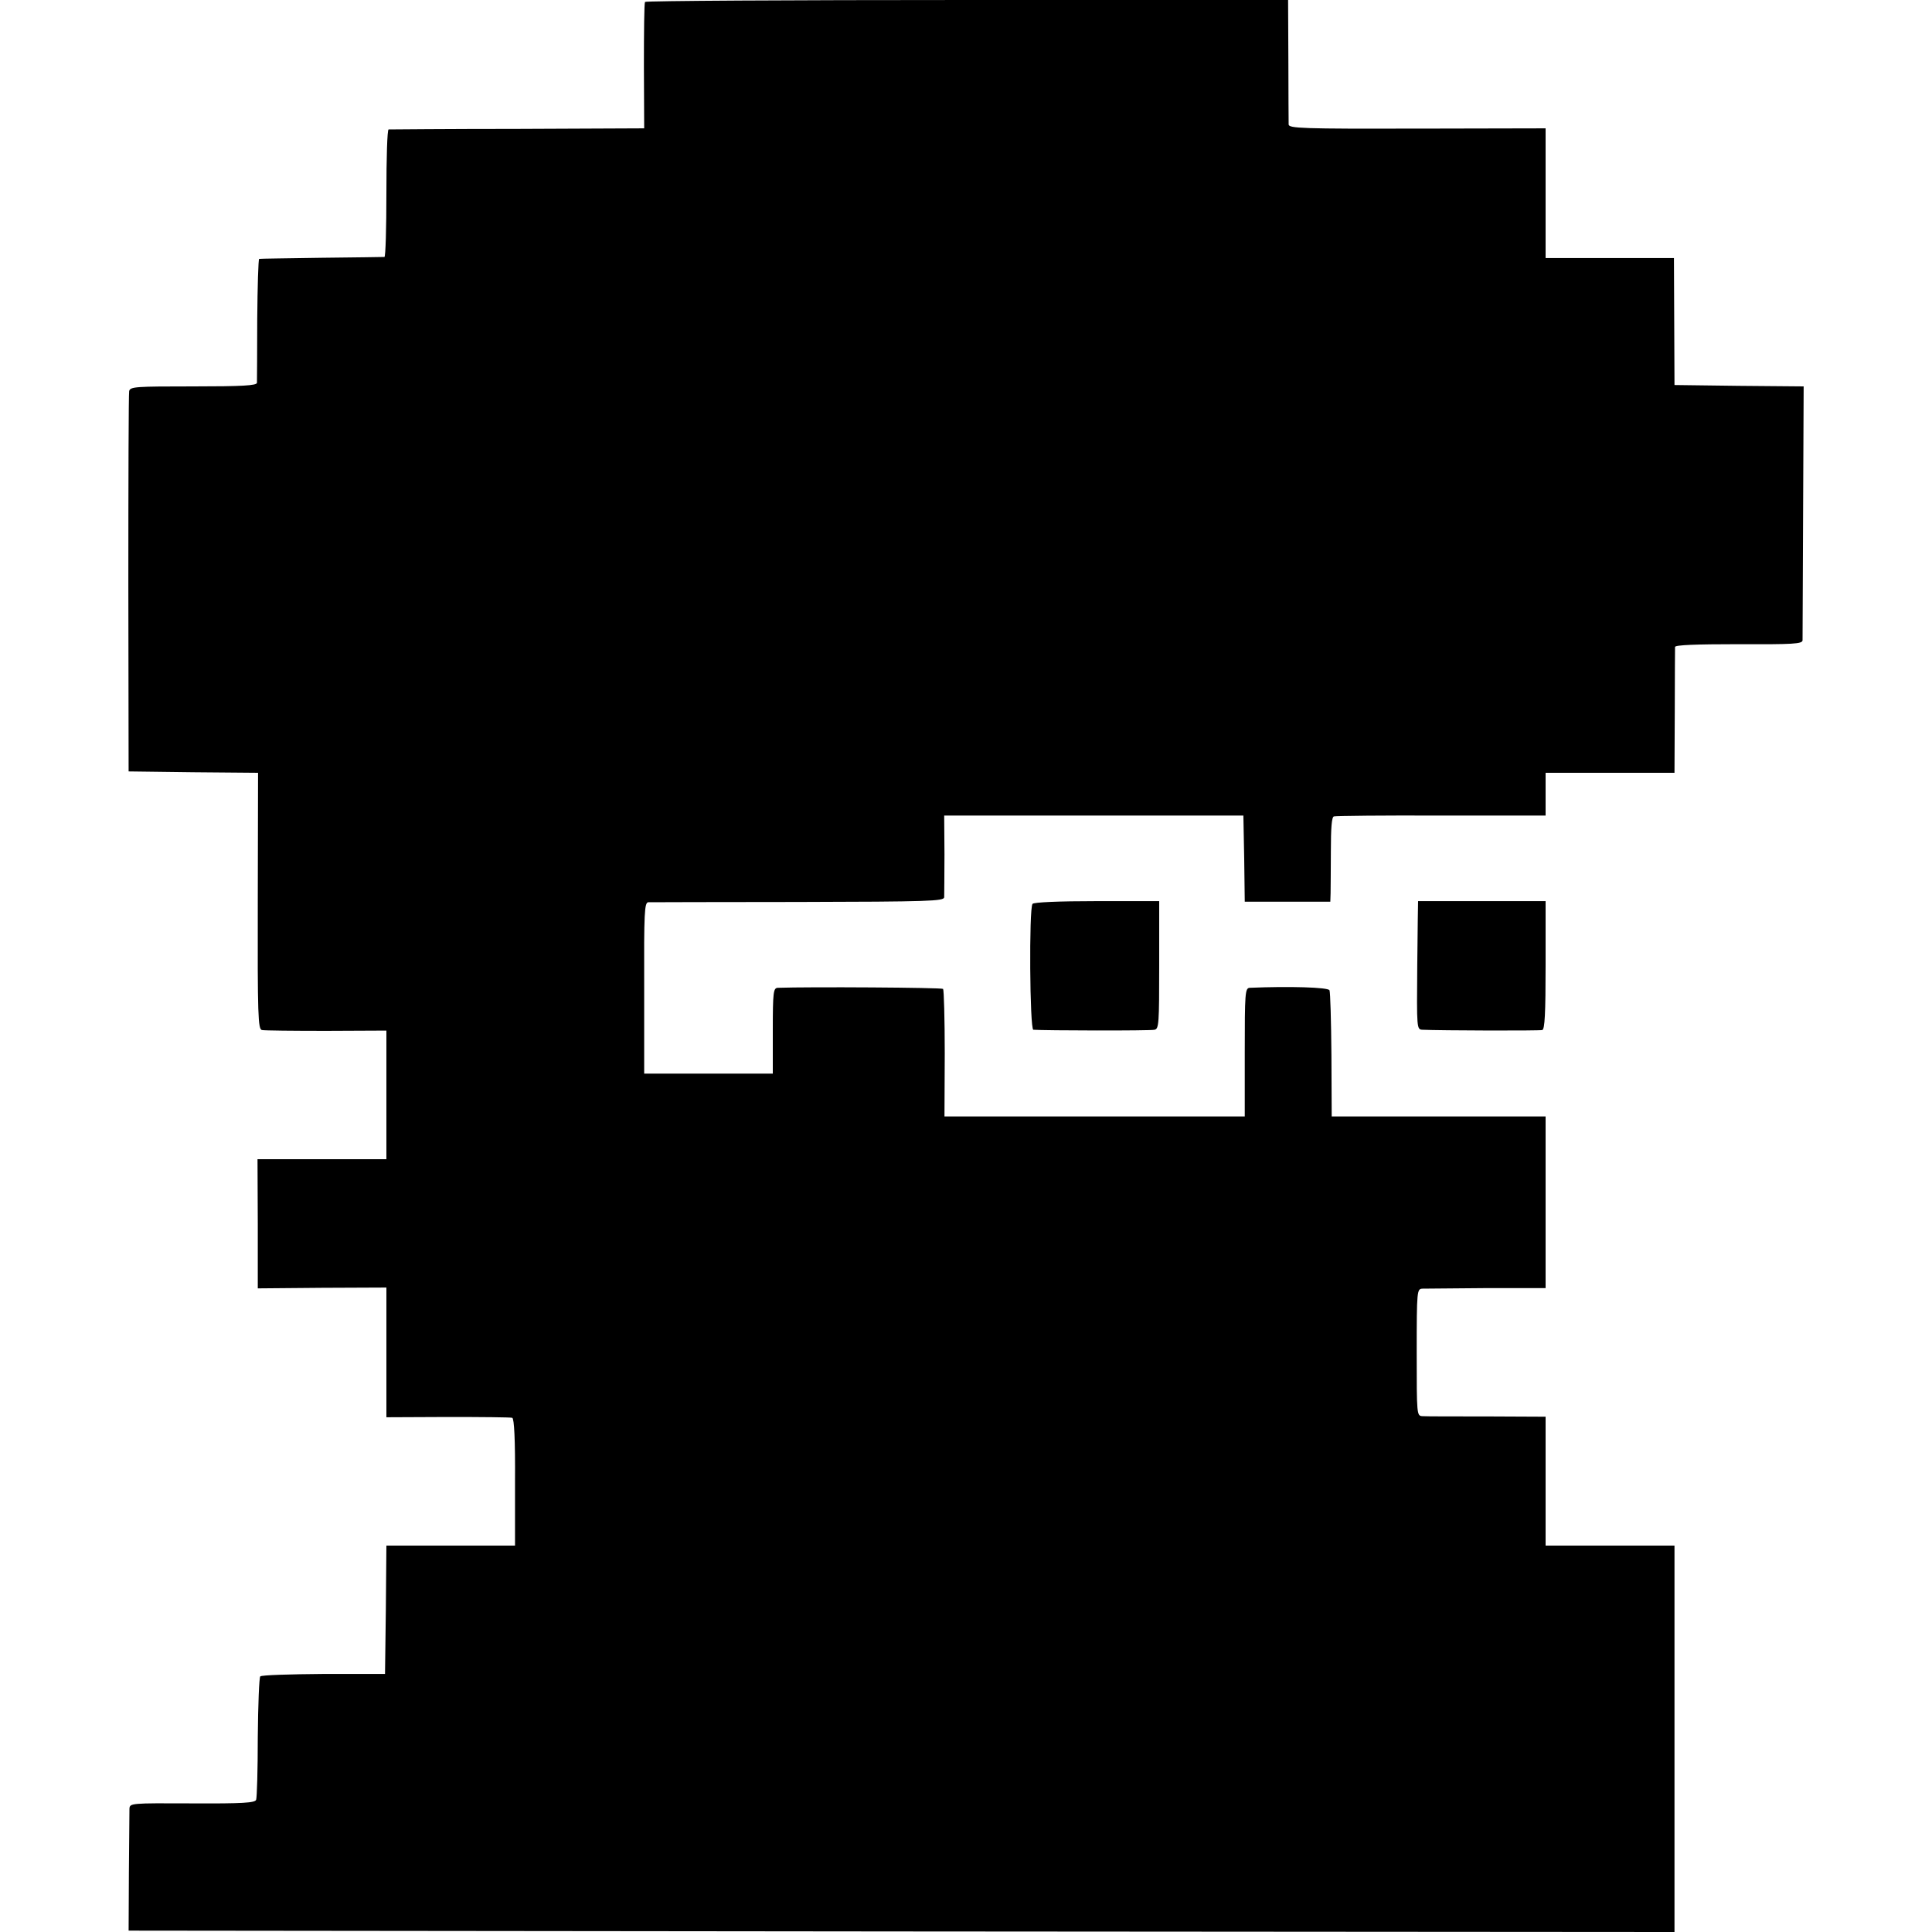 <svg version="1" xmlns="http://www.w3.org/2000/svg" width="933.333" height="933.333" viewBox="0 0 700 700"><path d="M233.7.7c-.3.5-.4 10.9-.4 23.3l.1 22.5-46 .2c-25.2 0-46.2.2-46.6.2-.5.1-.8 10.4-.8 23.1 0 12.6-.3 23-.7 23.1-.5 0-10.7.2-22.8.3-12.1.2-22.3.3-22.6.4-.3.1-.6 10-.7 21.9 0 12-.1 22.4-.1 23-.1 1-5.4 1.3-23 1.3-21 0-22.9.1-23.3 1.7-.2 1-.3 32.4-.3 69.8l.1 68 23.5.3 23.4.2-.1 46.4c-.1 41.8.1 46.5 1.5 46.8.9.2 11.4.3 23.4.3l21.7-.1V420H93.3l.1 23.4v23.4l23.3-.2 23.3-.1v47l22.2-.1c12.3 0 22.8.1 23.4.3.7.3 1.1 7.8 1 23.3v23H140l-.2 23.2-.3 23.3h-22.2c-12.2.1-22.6.4-23 .9-.4.4-.8 10.3-.9 22.1 0 11.7-.3 21.9-.6 22.6-.4 1.1-4.8 1.4-23.2 1.3-22.3-.1-22.6-.1-22.7 2 0 1.2-.1 11.5-.2 23.1l-.1 21 280 .3 280.1.2V560H560v-46.7l-21.2-.1c-11.7 0-22.2 0-23.4-.1-2.1-.1-2.1-.4-2.1-23.1 0-22.6.1-23 2.1-23.1 1.2 0 11.7-.1 23.4-.2H560v-62.2h-77.5l-.1-22.2c-.1-12.3-.4-22.9-.7-23.5-.4-1.1-14.7-1.5-28.9-.9-1.7.1-1.8 1.9-1.8 23.4v23.2H342.2l.1-22.8c0-12.5-.3-23-.6-23.4-.5-.5-48.3-.8-59.9-.4-1.6.1-1.8 1.5-1.8 15.6V389h-46.6v-31c-.1-27.6.1-31 1.5-31.1.9 0 25.3-.1 54.4-.1 47.4-.1 52.7-.3 52.8-1.7 0-.9.1-7.9.1-15.6l-.1-14h108.4l.3 15.6.2 15.6h31l.1-3.1c0-1.7.1-8.6.1-15.3 0-8.4.3-12.3 1.1-12.5.7-.2 18.2-.4 39-.3H560V280h46.7l.1-22.3c0-12.2.1-22.7.1-23.3.1-.7 7.3-1 23.1-1 19.8.1 23-.1 23.1-1.4 0-.8.1-21.9.2-46.7l.2-45.3-23.4-.2-23.4-.3-.1-23-.1-23H560v-47l-46.5.1c-41.8.1-46.5-.1-46.6-1.5 0-.9-.1-11.4-.1-23.4L466.7 0H350.4c-63.9 0-116.5.3-116.7.7z"/><path d="M374.1 327.5c-1.3 1.7-1 45.5.3 45.6 4.2.3 42.4.4 43.9 0 1.6-.3 1.7-2.2 1.7-23.5v-23.1h-22.6c-13.9 0-22.9.4-23.3 1zM513.8 326.5s-.2 10.5-.3 23.2c-.2 23.1-.2 23.3 1.9 23.4 6.6.3 42.3.4 43.4.1.9-.3 1.2-5.9 1.2-23.6v-23.1h-46.2z"/></svg>